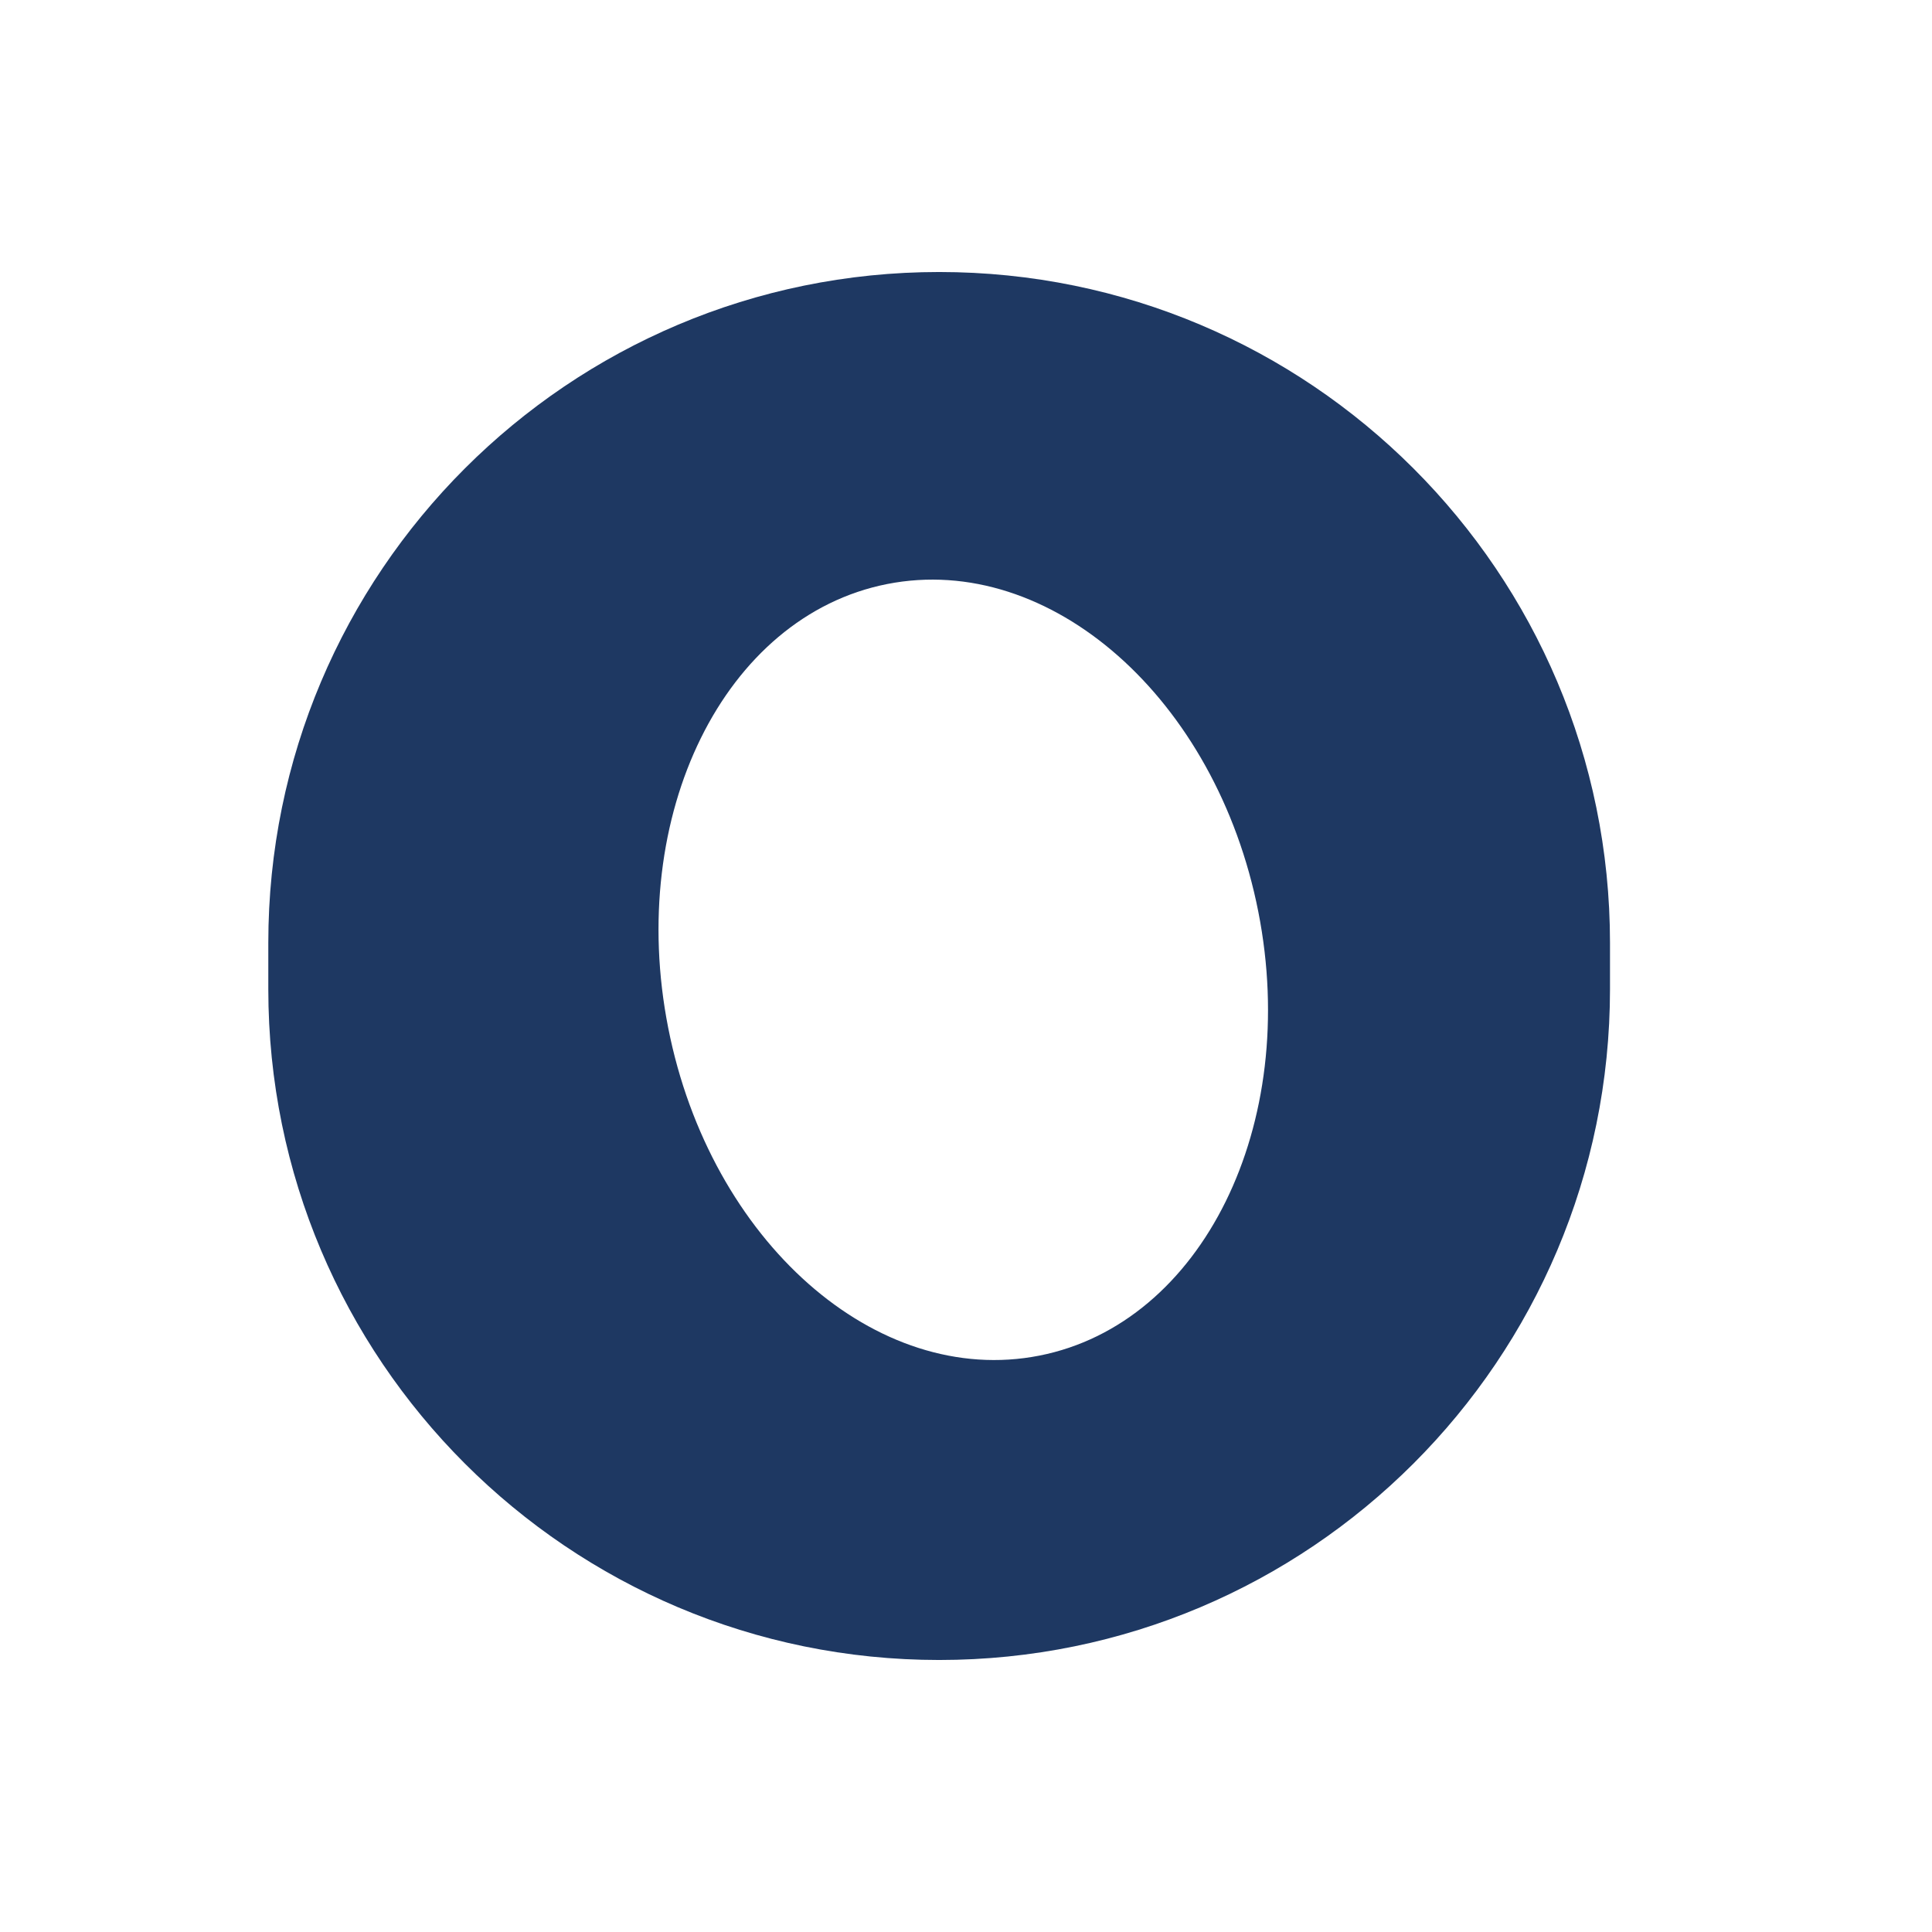 <svg viewBox="0 0 24 24" fill="none" xmlns="http://www.w3.org/2000/svg">
    <path
        fill-rule="evenodd"
        clip-rule="evenodd"
        d="M11.667 3.379C16.269 3.379 20 7.11 20 11.713V12.287C20 16.89 16.269 20.621 11.667 20.621C7.064 20.621 3.333 16.89 3.333 12.287V11.713C3.333 7.11 7.064 3.379 11.667 3.379ZM15.631 11.325C16.153 13.972 14.935 16.442 12.911 16.84C10.886 17.239 8.823 15.417 8.301 12.77C7.779 10.123 8.997 7.654 11.021 7.255C13.046 6.856 15.109 8.678 15.631 11.325Z"
        fill="#1E3862"
    />
</svg>
